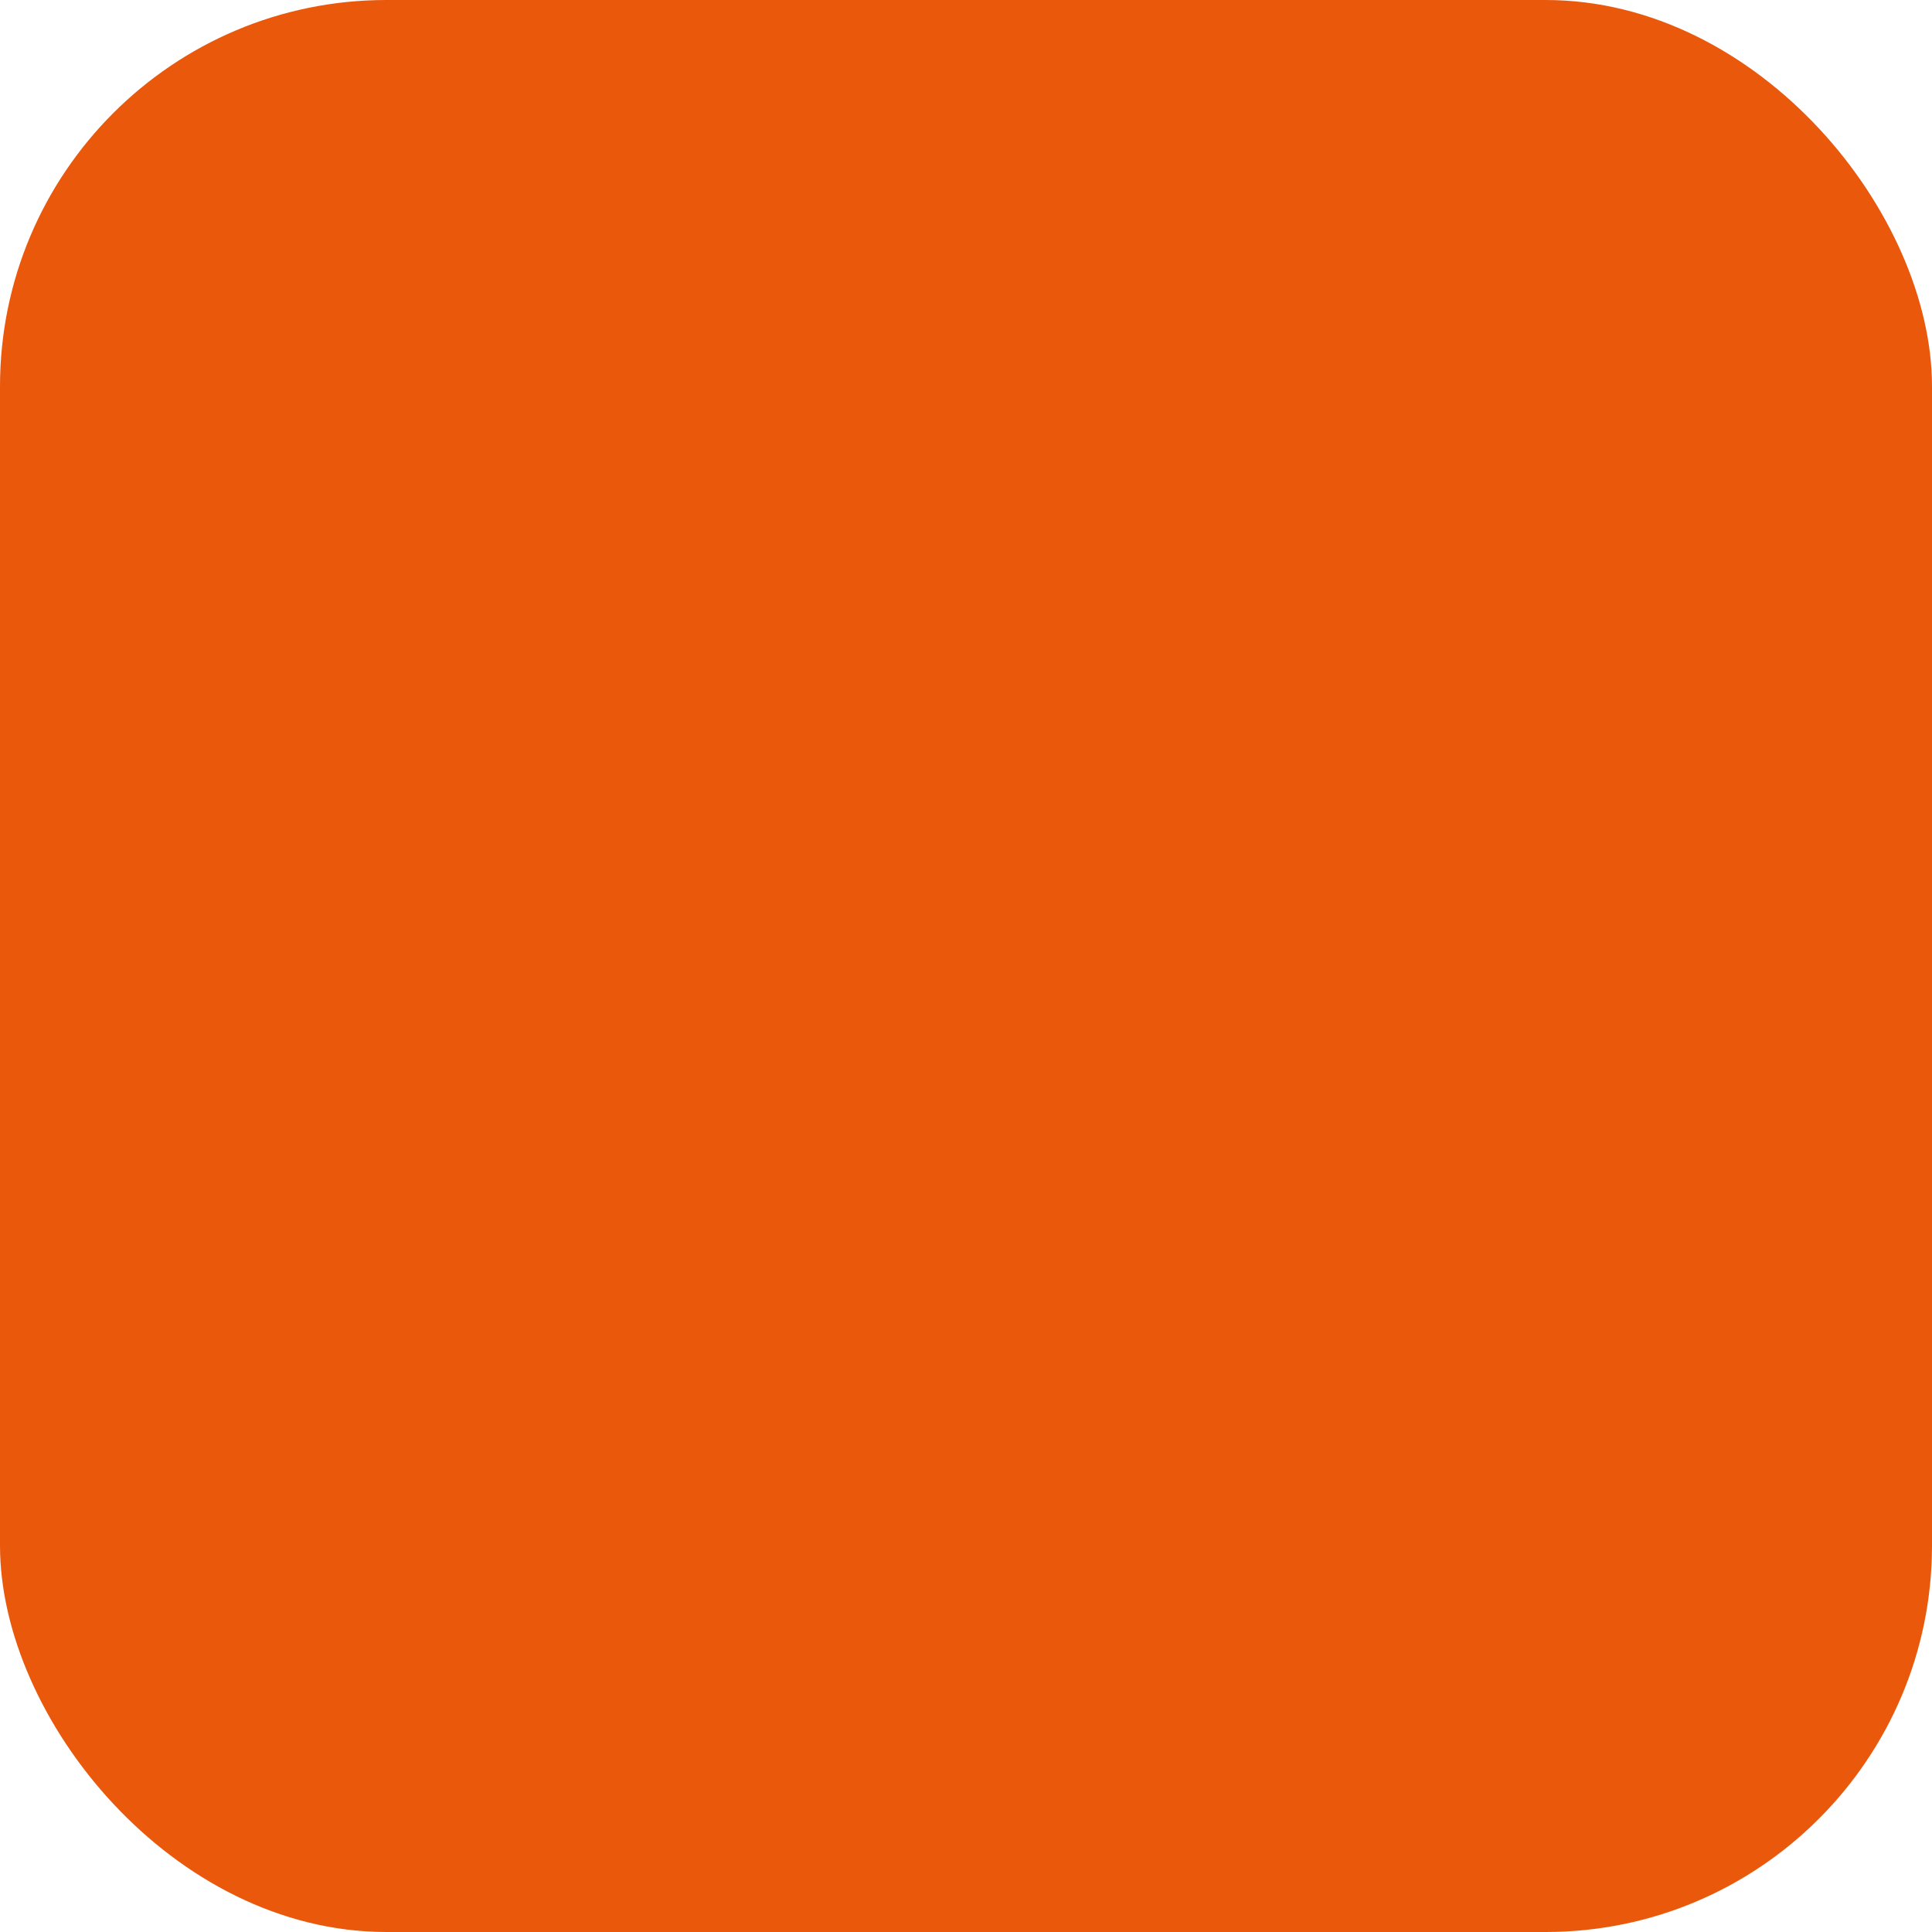 <svg xmlns="http://www.w3.org/2000/svg" version="1.1" xmlns:xlink="http://www.w3.org/1999/xlink" width="128" height="128" x="0" y="0" viewBox="0 0 512 512" style="enable-background:new 0 0 512 512" xml:space="preserve" class=""><rect width="512" height="512" rx="102.4" ry="102.4" fill="#ea580c40" shape="rounded"></rect><g transform="matrix(0.7,0,0,0.7,76.8,76.8)"><path d="M181.4 310.16H63.1c-12.91 0-23.42-9.42-23.42-21V63.58c0-11.58 10.51-21 23.42-21h252.09c12.91 0 23.42 9.42 23.42 21v146.26a8 8 0 1 1-16 0V63.58c0-2.37-3.05-5-7.42-5H63.1c-4.37 0-7.42 2.63-7.42 5v225.58c0 2.37 3 5 7.42 5h118.3a8 8 0 1 1 0 16z" fill="#ea580c" opacity="1" data-original="#000000" class=""></path><path d="M330.6 120.32H47.69a8 8 0 0 1 0-16H330.6a8 8 0 0 1 0 16zM303.56 89.45H233a8 8 0 0 1 0-16h70.55a8 8 0 0 1 0 16zM100.78 89.45h-26a8 8 0 0 1 0-16h26.05a8 8 0 0 1 0 16zM147.31 89.45h-26.06a8 8 0 0 1 0-16h26.06a8 8 0 0 1 0 16zM193.84 89.45h-26.06a8 8 0 0 1 0-16h26.06a8 8 0 0 1 0 16zM292.81 157.8H85.48a8 8 0 0 1 0-16h207.33a8 8 0 0 1 0 16zM150.74 196.09H85.48a8 8 0 1 1 0-16h65.26a8 8 0 0 1 0 16zM142.38 234.39h-56.9a8 8 0 0 1 0-16h56.9a8 8 0 0 1 0 16zM142.38 272.69h-56.9a8 8 0 0 1 0-16h56.9a8 8 0 0 1 0 16zM435.08 181.91a8 8 0 0 1-6.33-3.1l-45.92-59.33a8 8 0 0 1 6.33-12.9h24V86.36h-54.5a8 8 0 0 1-8-8V50.58a8 8 0 0 1 8-8H449a8 8 0 0 1 8 8v56h24a8 8 0 0 1 6.33 12.9l-45.93 59.33a8 8 0 0 1-6.32 3.1zm-29.62-59.33 29.62 38.26 29.61-38.26H449a8 8 0 0 1-8-8v-56h-74.34v11.78h54.53a8 8 0 0 1 8 8v36.22a8 8 0 0 1-8 8zM153.34 469.42H63a8 8 0 0 1-8-8v-56H31a8 8 0 0 1-6.33-12.9l45.93-59.33a8 8 0 0 1 12.65 0l45.92 59.33a8 8 0 0 1-6.33 12.9h-24v20.22h54.53a8 8 0 0 1 8 8v27.78a8 8 0 0 1-8.03 8zm-82.34-16h74.31v-11.78h-54.5a8 8 0 0 1-8-8v-36.22a8 8 0 0 1 8-8h15.73l-29.62-38.26-29.61 38.26H63a8 8 0 0 1 8 8zM279 248.71h-70.56a8 8 0 0 1 0-16H279a8 8 0 0 1 0 16zM437.28 248.71h-26.06a8 8 0 0 1 0-16h26.06a8 8 0 0 1 0 16zM390.75 248.71h-26.06a8 8 0 0 1 0-16h26.06a8 8 0 0 1 0 16zM344.22 248.71h-26.05a8 8 0 0 1 0-16h26.05a8 8 0 0 1 0 16z" fill="#ea580c" opacity="1" data-original="#000000" class=""></path><path d="M448.9 469.42H196.82c-12.91 0-23.42-9.42-23.42-21V222.83c0-11.58 10.51-21 23.42-21H448.9c12.91 0 23.42 9.41 23.42 21v225.58c0 11.59-10.51 21.01-23.42 21.01zM196.82 217.84c-4.37 0-7.42 2.63-7.42 5v225.57c0 2.37 3 5 7.42 5H448.9c4.37 0 7.42-2.64 7.42-5V222.83c0-2.36-3.05-5-7.42-5z" fill="#ea580c" opacity="1" data-original="#000000" class=""></path><path d="M464.31 279.58h-282.9a8 8 0 0 1 0-16h282.9a8 8 0 0 1 0 16zM426.52 393.65H219.2a8 8 0 1 1 0-16h207.32a8 8 0 0 1 0 16zM426.52 431.94H219.2a8 8 0 0 1 0-16h207.32a8 8 0 0 1 0 16zM426.52 355.35H219.2a8 8 0 0 1-8-8v-38.3a8 8 0 0 1 8-8h207.32a8 8 0 0 1 8 8v38.3a8 8 0 0 1-8 8zm-199.32-16h191.32v-22.3H227.2z" fill="#ea580c" opacity="1" data-original="#000000" class=""></path></g></svg>